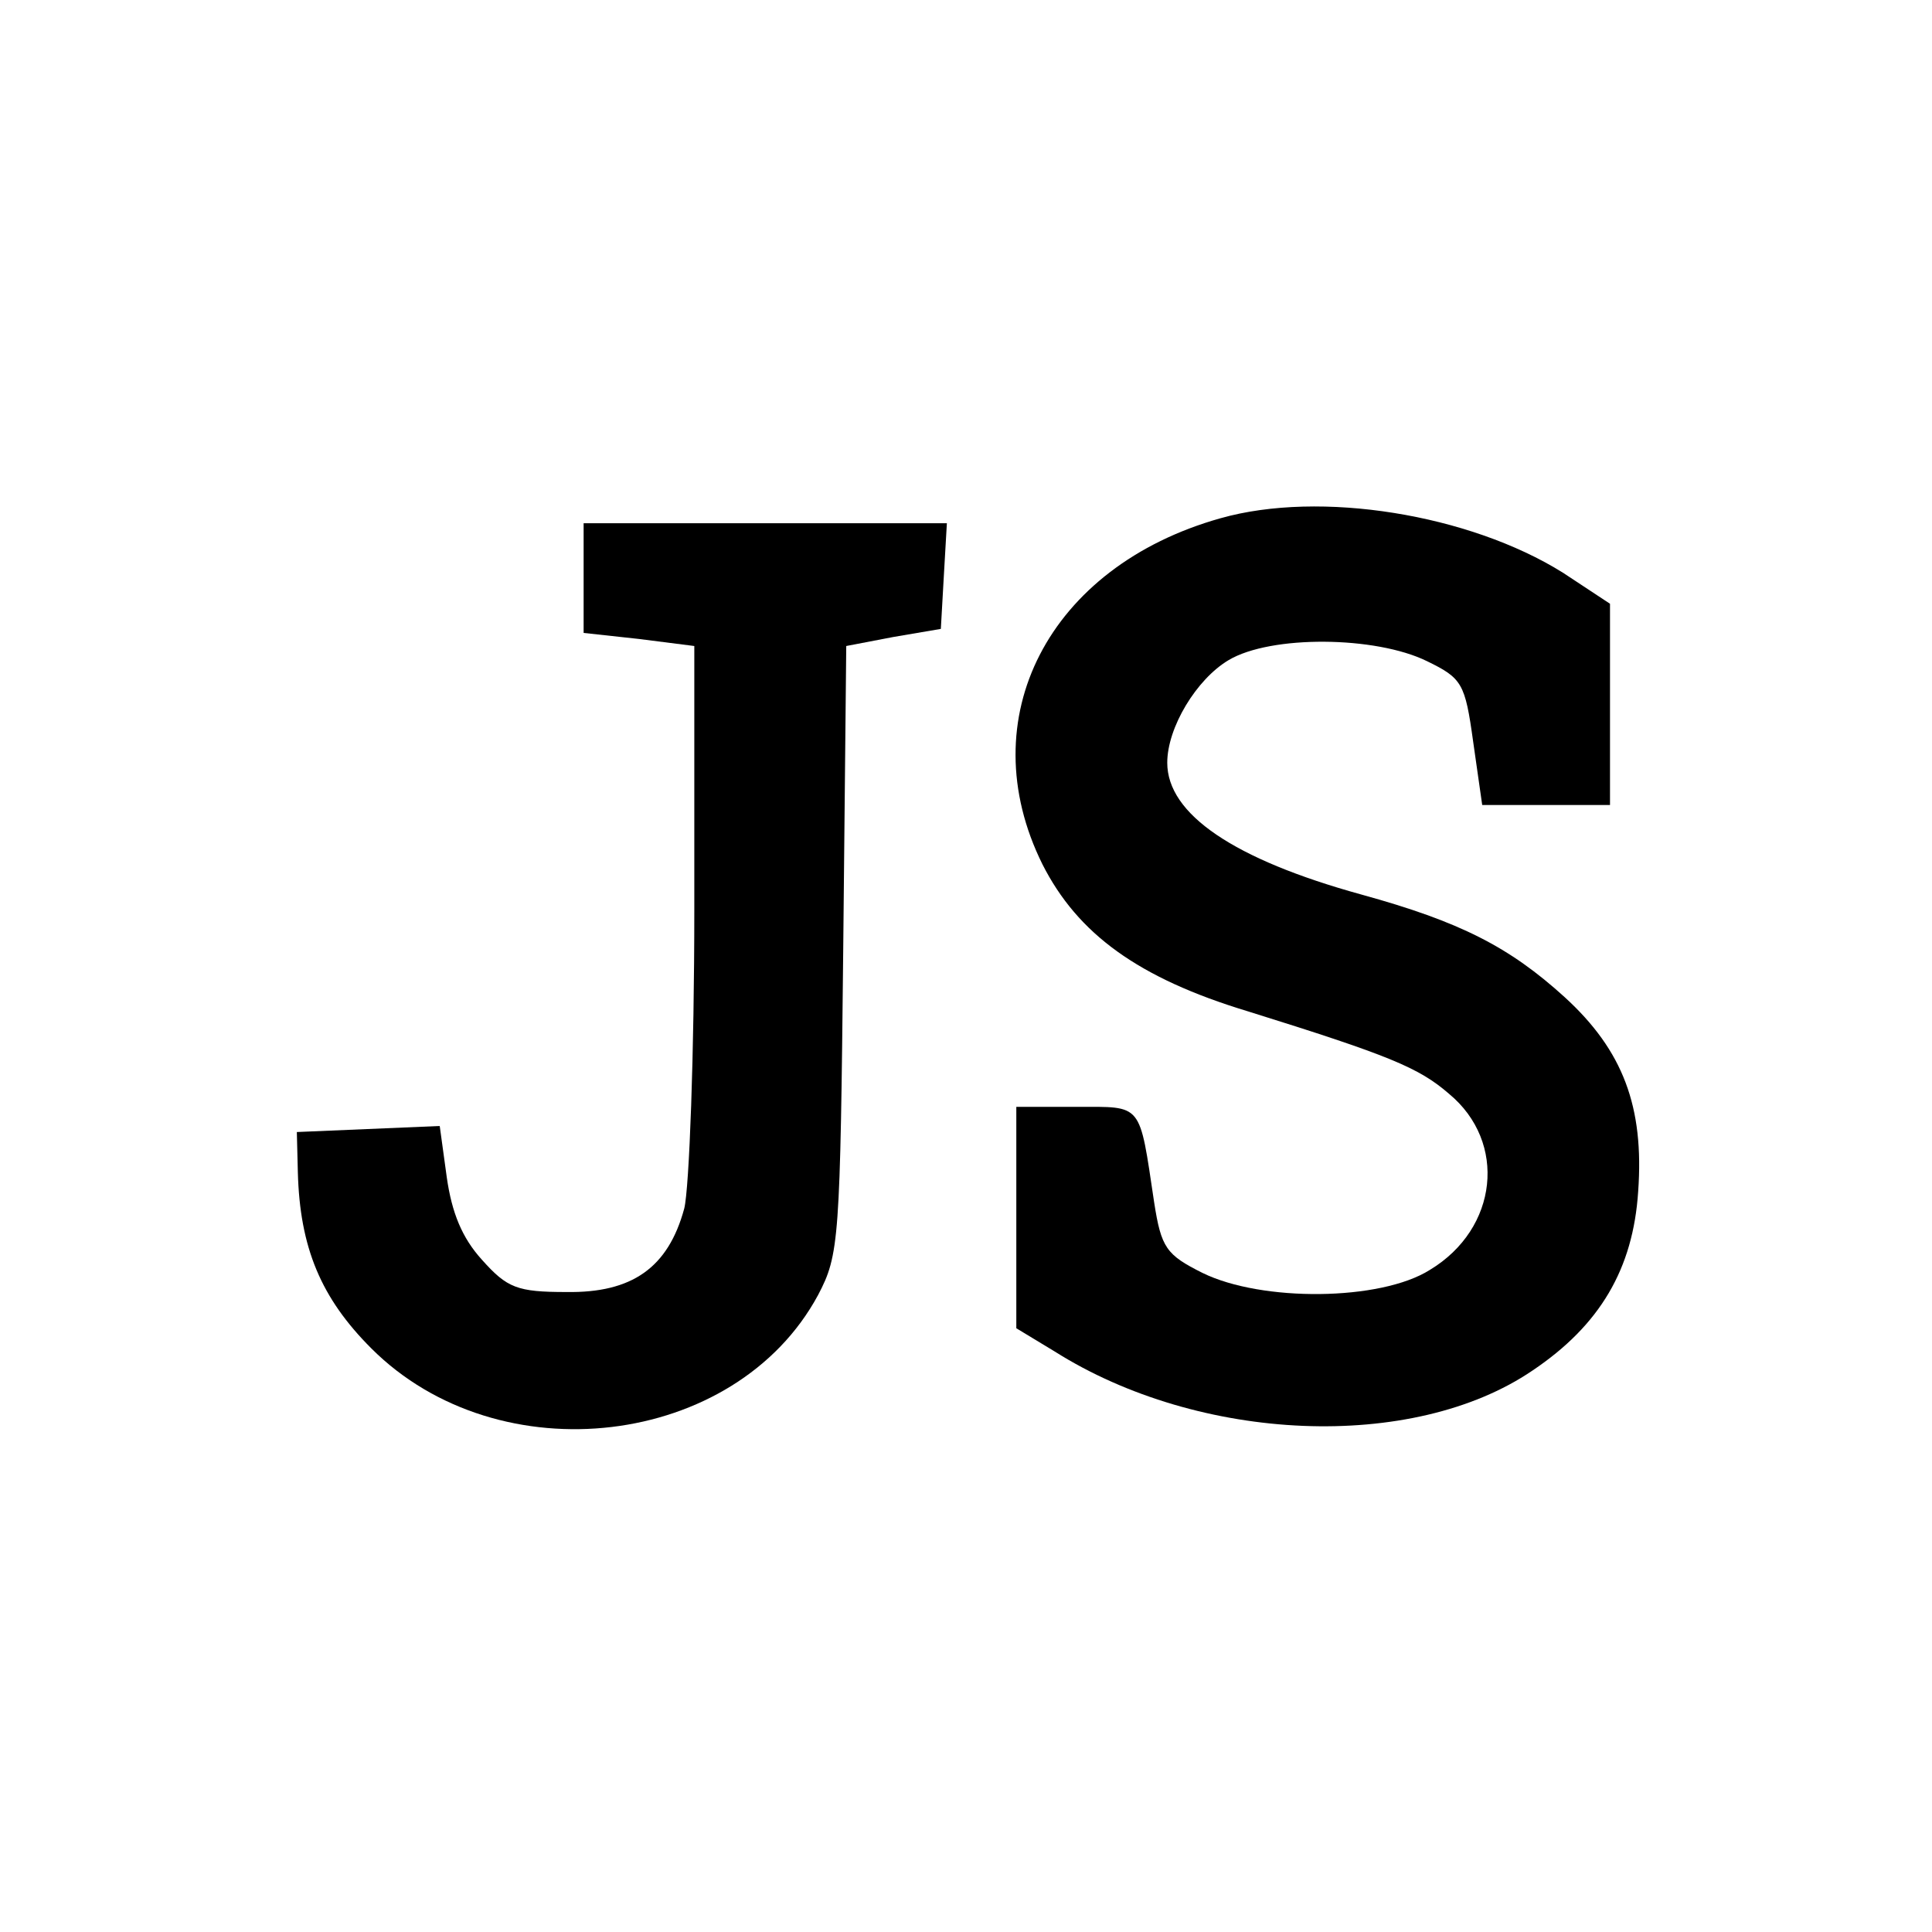 <?xml version="1.0" standalone="no"?>
<!DOCTYPE svg PUBLIC "-//W3C//DTD SVG 20010904//EN"
 "http://www.w3.org/TR/2001/REC-SVG-20010904/DTD/svg10.dtd">
<svg version="1.0" xmlns="http://www.w3.org/2000/svg"
 width="192pt" height="192pt" viewBox="0 0 192 192"
 preserveAspectRatio="xMidYMid meet">
<g transform="translate(0,192) scale(0.1,-0.1)"
fill="#000000" stroke="none">
<path d="M1213 1405 c-171 -48 -249 -199 -177 -344 35 -69 95 -113 204 -146
141 -44 170 -56 200 -82 58 -48 49 -134 -19 -175 -49 -31 -167 -32 -226 -3
-36 18 -41 25 -48 70 -15 100 -11 95 -77 95 l-60 0 0 -110 0 -110 38 -23 c144
-91 356 -100 475 -19 67 45 100 101 105 178 6 84 -15 140 -73 193 -55 50 -104
75 -202 102 -127 35 -193 80 -193 131 0 35 29 83 61 102 42 25 146 24 197 -1
35 -17 38 -22 46 -80 l9 -63 63 0 64 0 0 100 0 100 -47 31 c-93 58 -241 82
-340 54z"/>
<path d="M580 1346 l0 -55 55 -6 55 -7 0 -262 c0 -143 -5 -277 -10 -297 -16
-59 -52 -84 -117 -83 -49 0 -59 4 -84 32 -20 22 -30 47 -35 82 l-7 51 -71 -3
-71 -3 1 -40 c2 -75 23 -125 73 -175 127 -127 362 -99 444 53 21 40 22 54 25
344 l3 301 47 9 47 8 3 53 3 52 -180 0 -181 0 0 -54z"/>
</g>
</svg>
